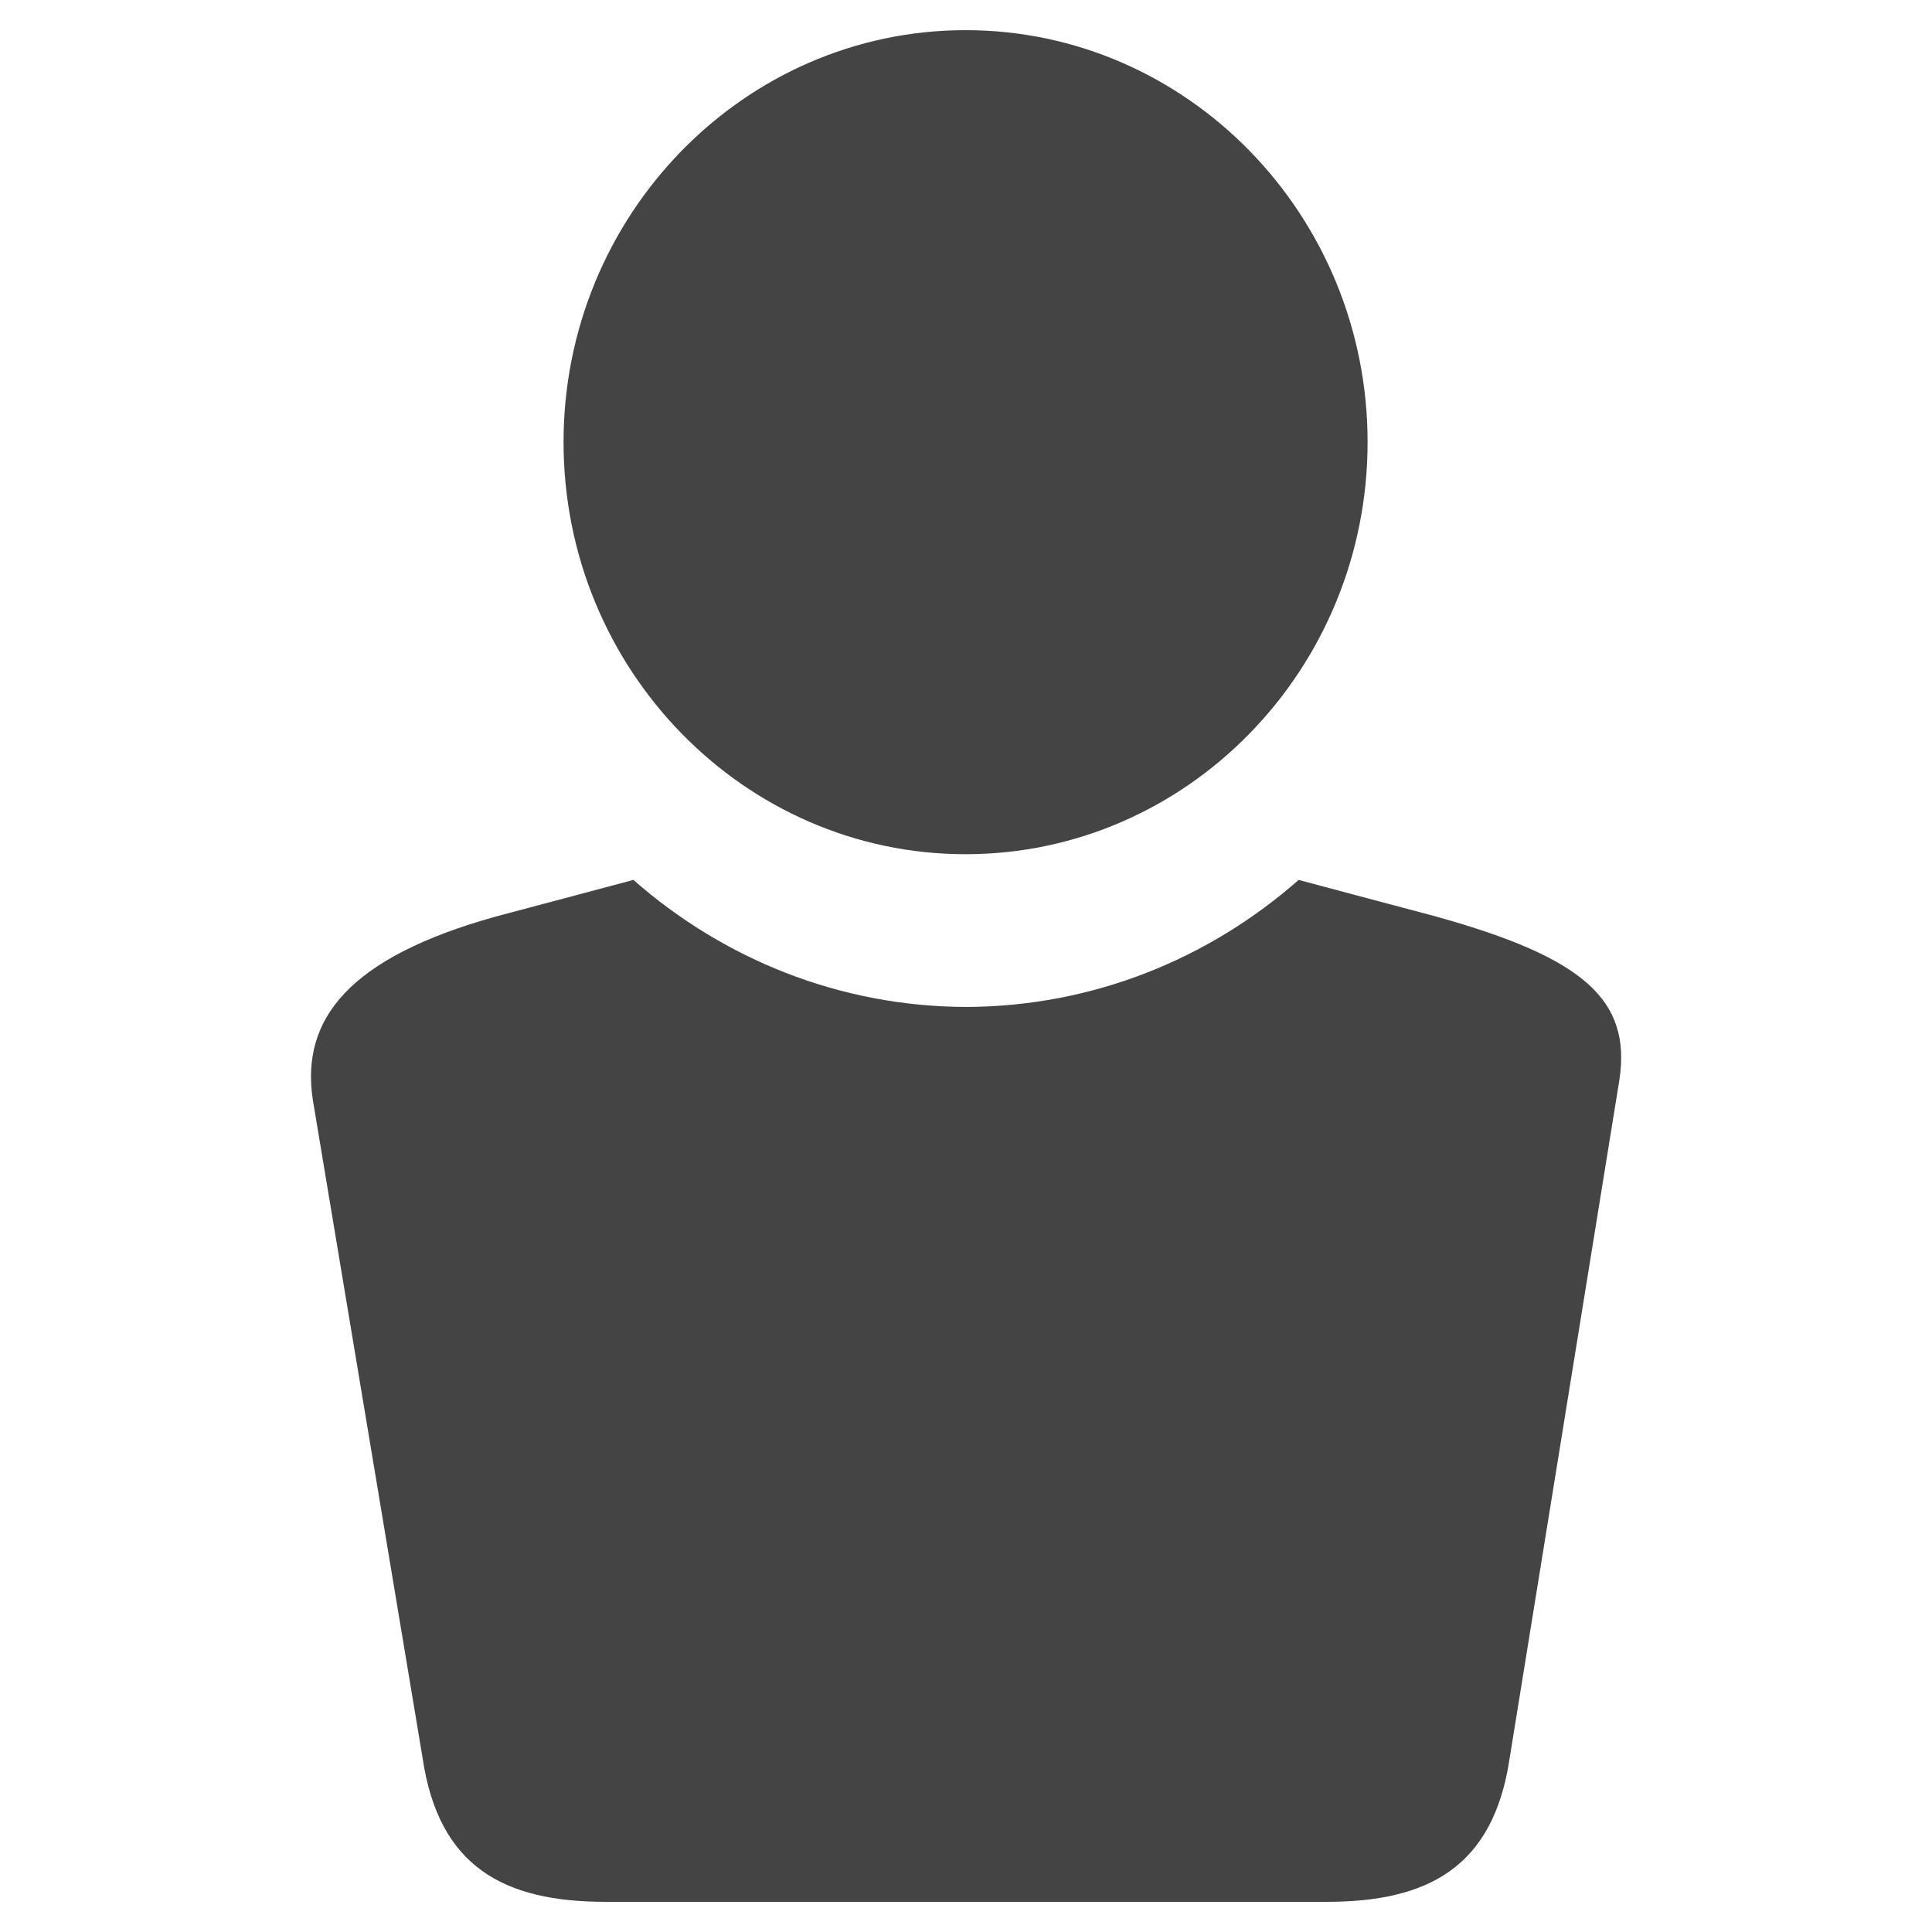 <?xml version="1.0" encoding="utf-8"?>
<!-- Generated by IcoMoon.io -->
<!DOCTYPE svg PUBLIC "-//W3C//DTD SVG 1.1//EN" "http://www.w3.org/Graphics/SVG/1.1/DTD/svg11.dtd">
<svg version="1.1" xmlns="http://www.w3.org/2000/svg" xmlns:xlink="http://www.w3.org/1999/xlink" width="36" height="36" viewBox="0 0 36 36">
<path fill="#444" d="M17.992 15.917c4.131 0 7.491-3.443 7.491-7.679 0-4.231-3.36-7.676-7.491-7.676-4.13 0-7.491 3.445-7.491 7.677 0 4.235 3.363 7.678 7.491 7.678z"></path>
<path fill="#444" d="M26.762 17.079l-2.564-0.683c-1.667 1.468-3.83 2.36-6.198 2.367-2.365-0.007-4.53-0.901-6.197-2.367l-2.566 0.683c-2.738 0.763-3.634 1.912-3.409 3.409l2.047 12.273c0.302 2.036 1.526 2.677 3.41 2.677h13.434c1.887 0 3.109-0.64 3.411-2.677l2.045-12.639c0.225-1.495-0.671-2.28-3.411-3.042z"></path>
</svg>
